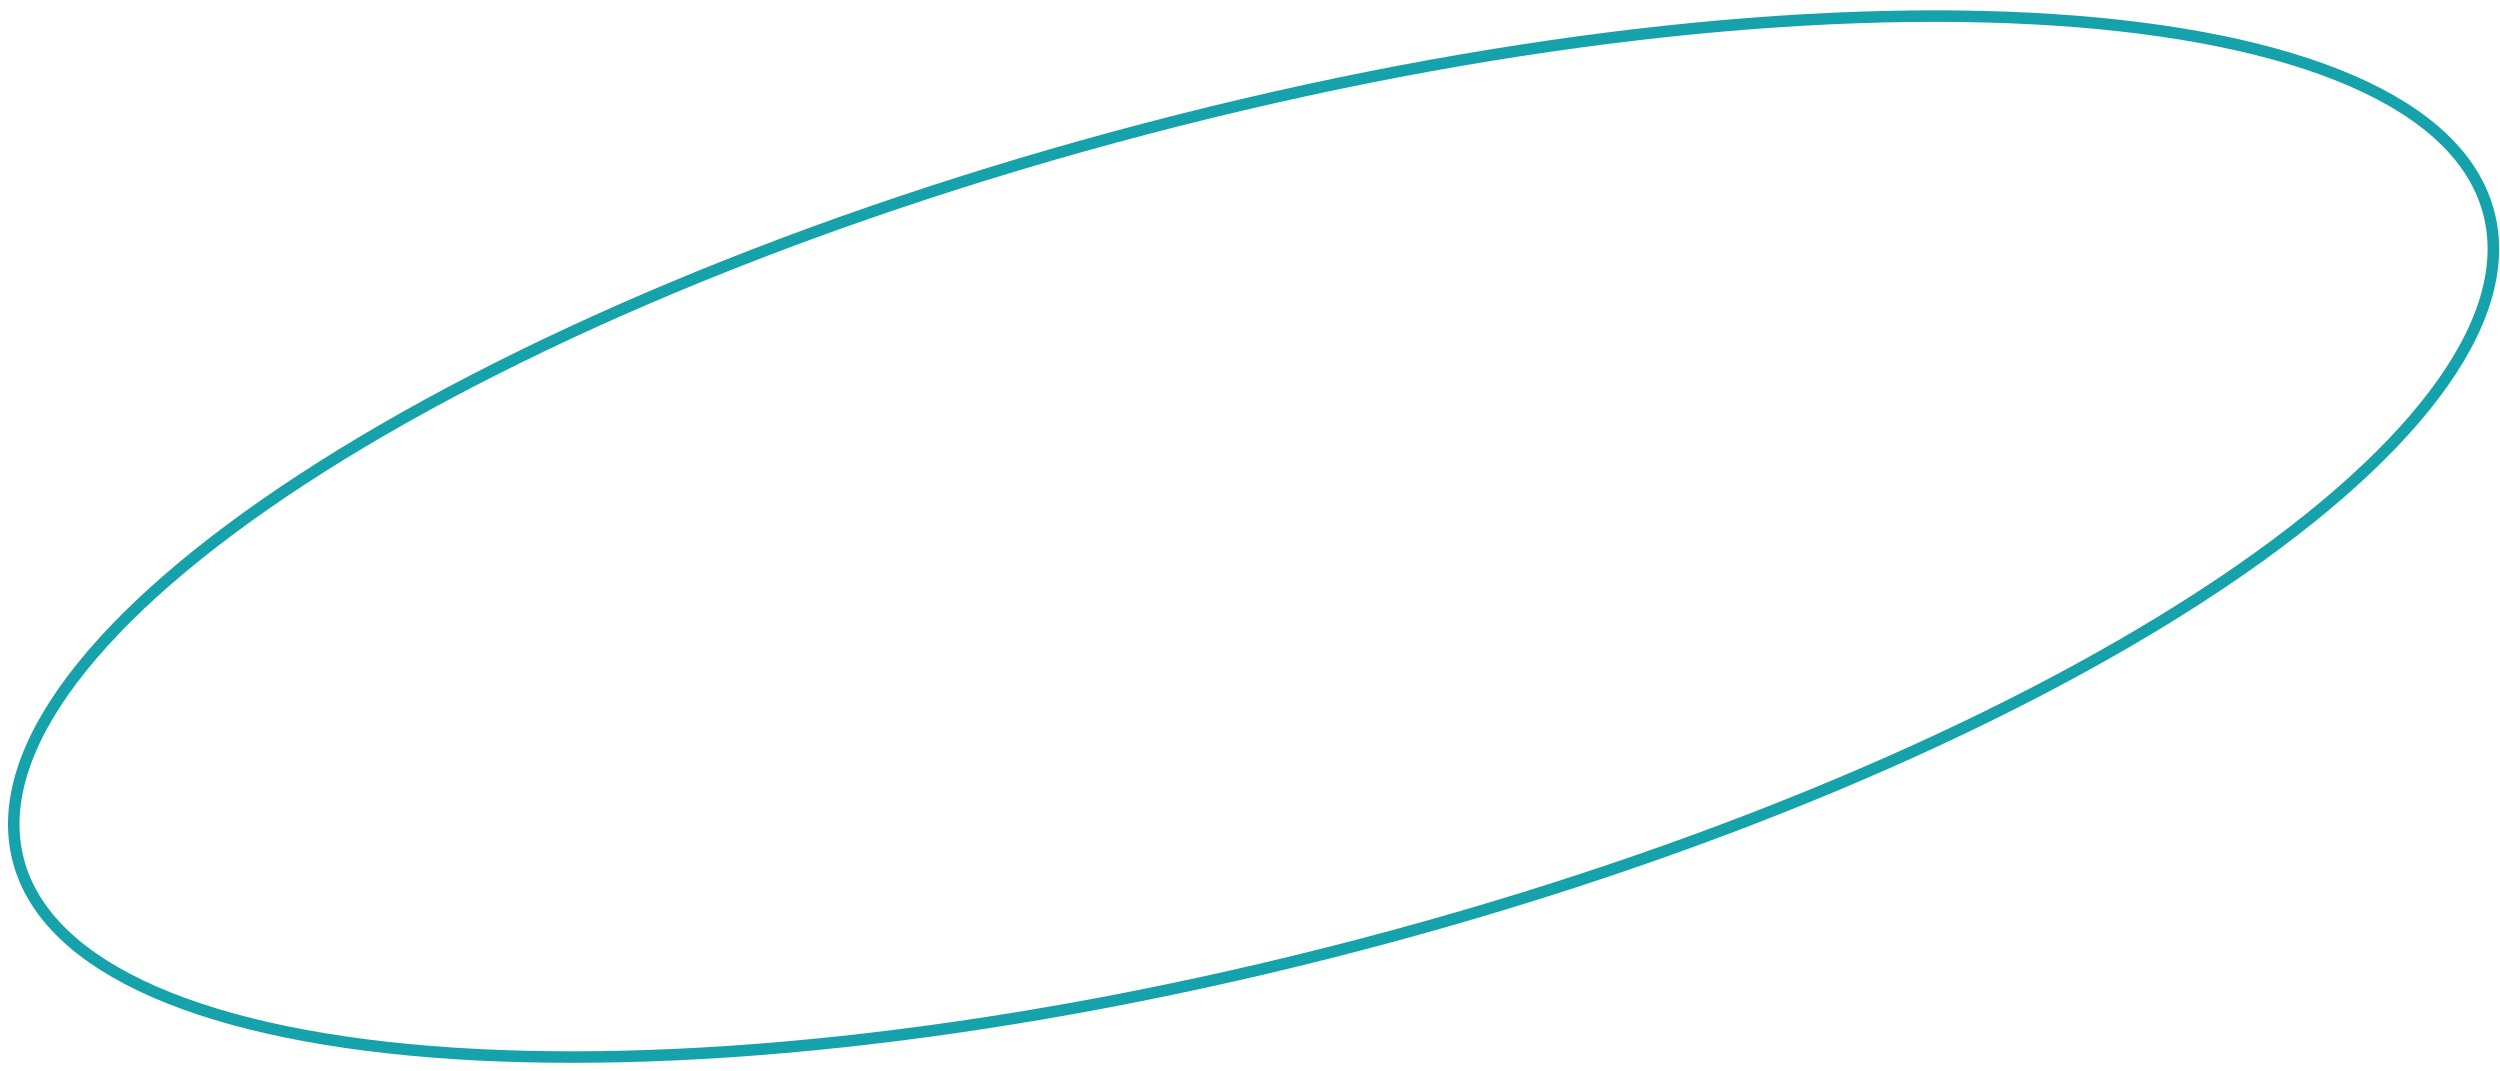 <svg width="217" height="93" viewBox="0 0 217 93" fill="none" xmlns="http://www.w3.org/2000/svg">
<path d="M216.023 18.463C217.267 23.208 215.588 28.561 211.308 34.227C207.033 39.888 200.213 45.786 191.346 51.573C173.616 63.144 147.797 74.203 118.095 81.991C88.392 89.779 60.469 92.811 39.343 91.43C28.777 90.738 19.941 88.945 13.438 86.111C6.928 83.274 2.838 79.433 1.594 74.688C0.35 69.943 2.029 64.589 6.309 58.923C10.584 53.263 17.404 47.364 26.272 41.578C44.002 30.008 69.82 18.948 99.522 11.16C129.225 3.371 157.148 0.34 178.274 1.721C188.84 2.412 197.677 4.206 204.18 7.04C210.689 9.877 214.779 13.718 216.023 18.463Z" stroke="#16A2AA"/>
</svg>
